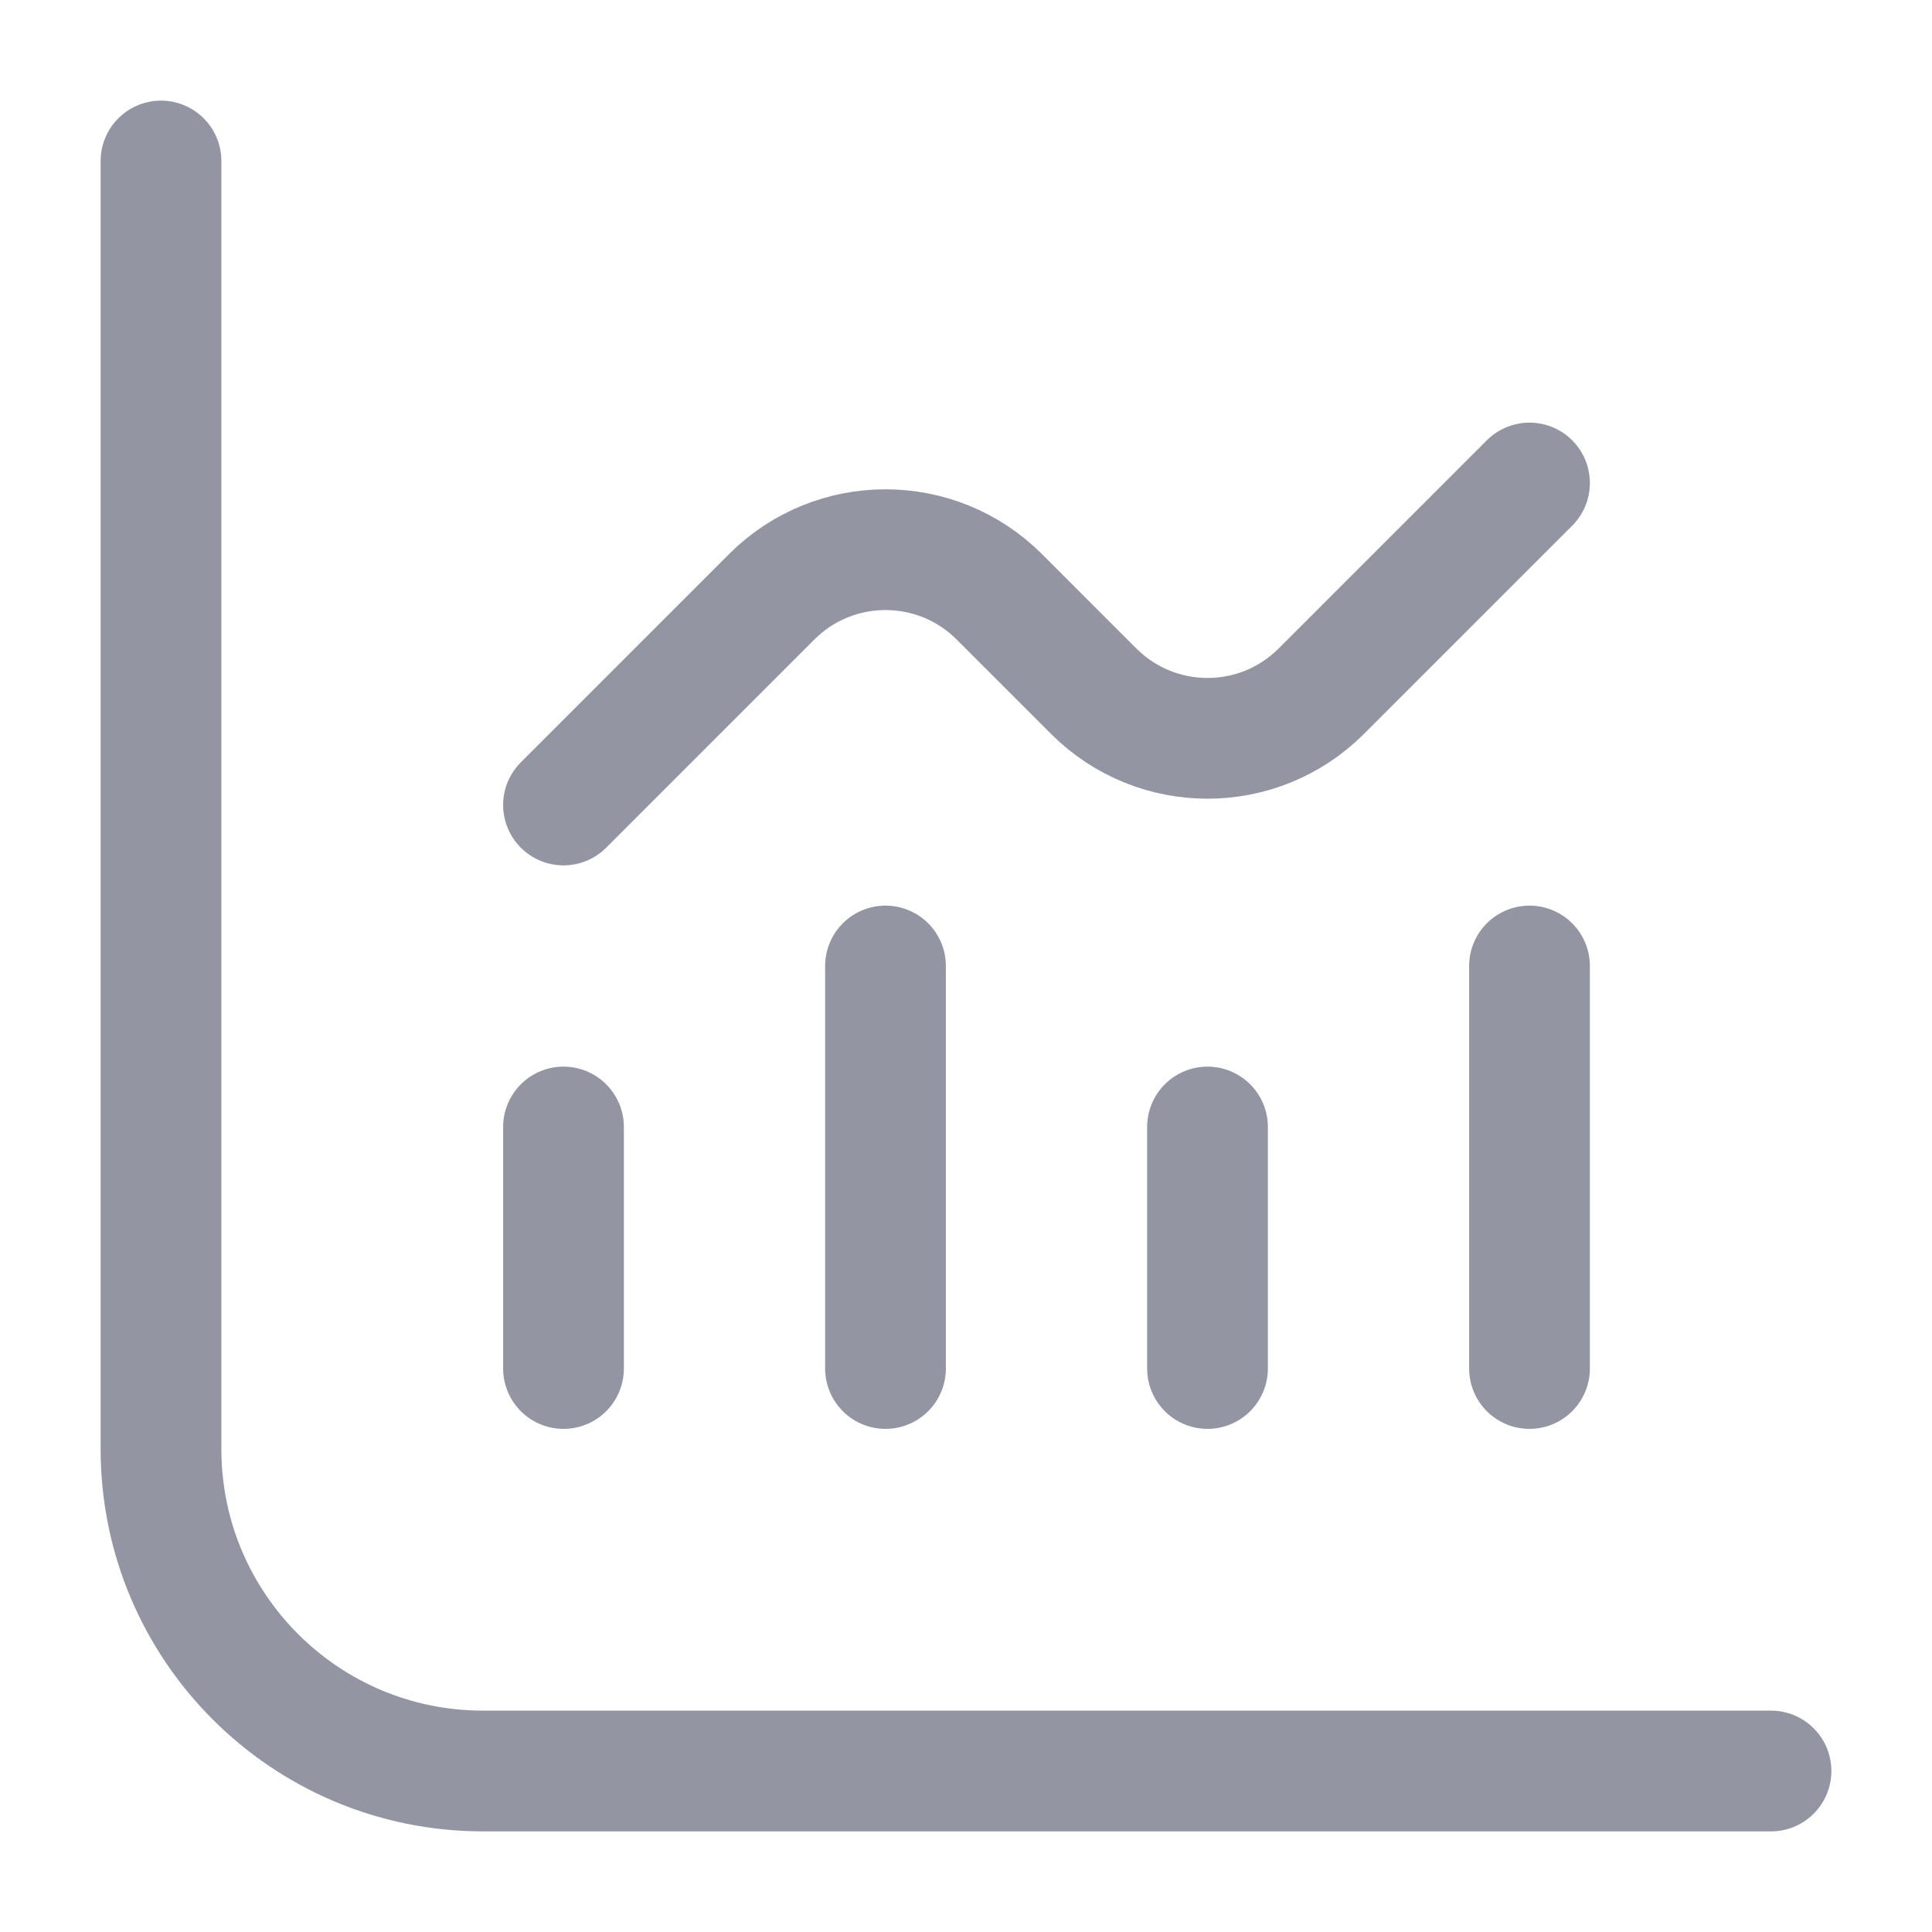 <svg width="24" height="24" viewBox="0 0 24 24" fill="none" xmlns="http://www.w3.org/2000/svg">
<path d="M7 14V17" stroke="#9395A2" stroke-width="1.5" stroke-linecap="round" stroke-linejoin="round"/>
<path d="M11 12V17" stroke="#9395A2" stroke-width="1.5" stroke-linecap="round" stroke-linejoin="round"/>
<path d="M15 14V17" stroke="#9395A2" stroke-width="1.5" stroke-linecap="round" stroke-linejoin="round"/>
<path d="M19 12V17" stroke="#9395A2" stroke-width="1.5" stroke-linecap="round" stroke-linejoin="round"/>
<path d="M2 2V18C2 20.209 3.791 22 6 22H22" stroke="#9395A2" stroke-width="1.5" stroke-linecap="round" stroke-linejoin="round"/>
<path d="M7 10L9.586 7.414C10.367 6.633 11.633 6.633 12.414 7.414L13.586 8.586C14.367 9.367 15.633 9.367 16.414 8.586L19 6" stroke="#9395A2" stroke-width="1.5" stroke-linecap="round" stroke-linejoin="round"/>
</svg>
